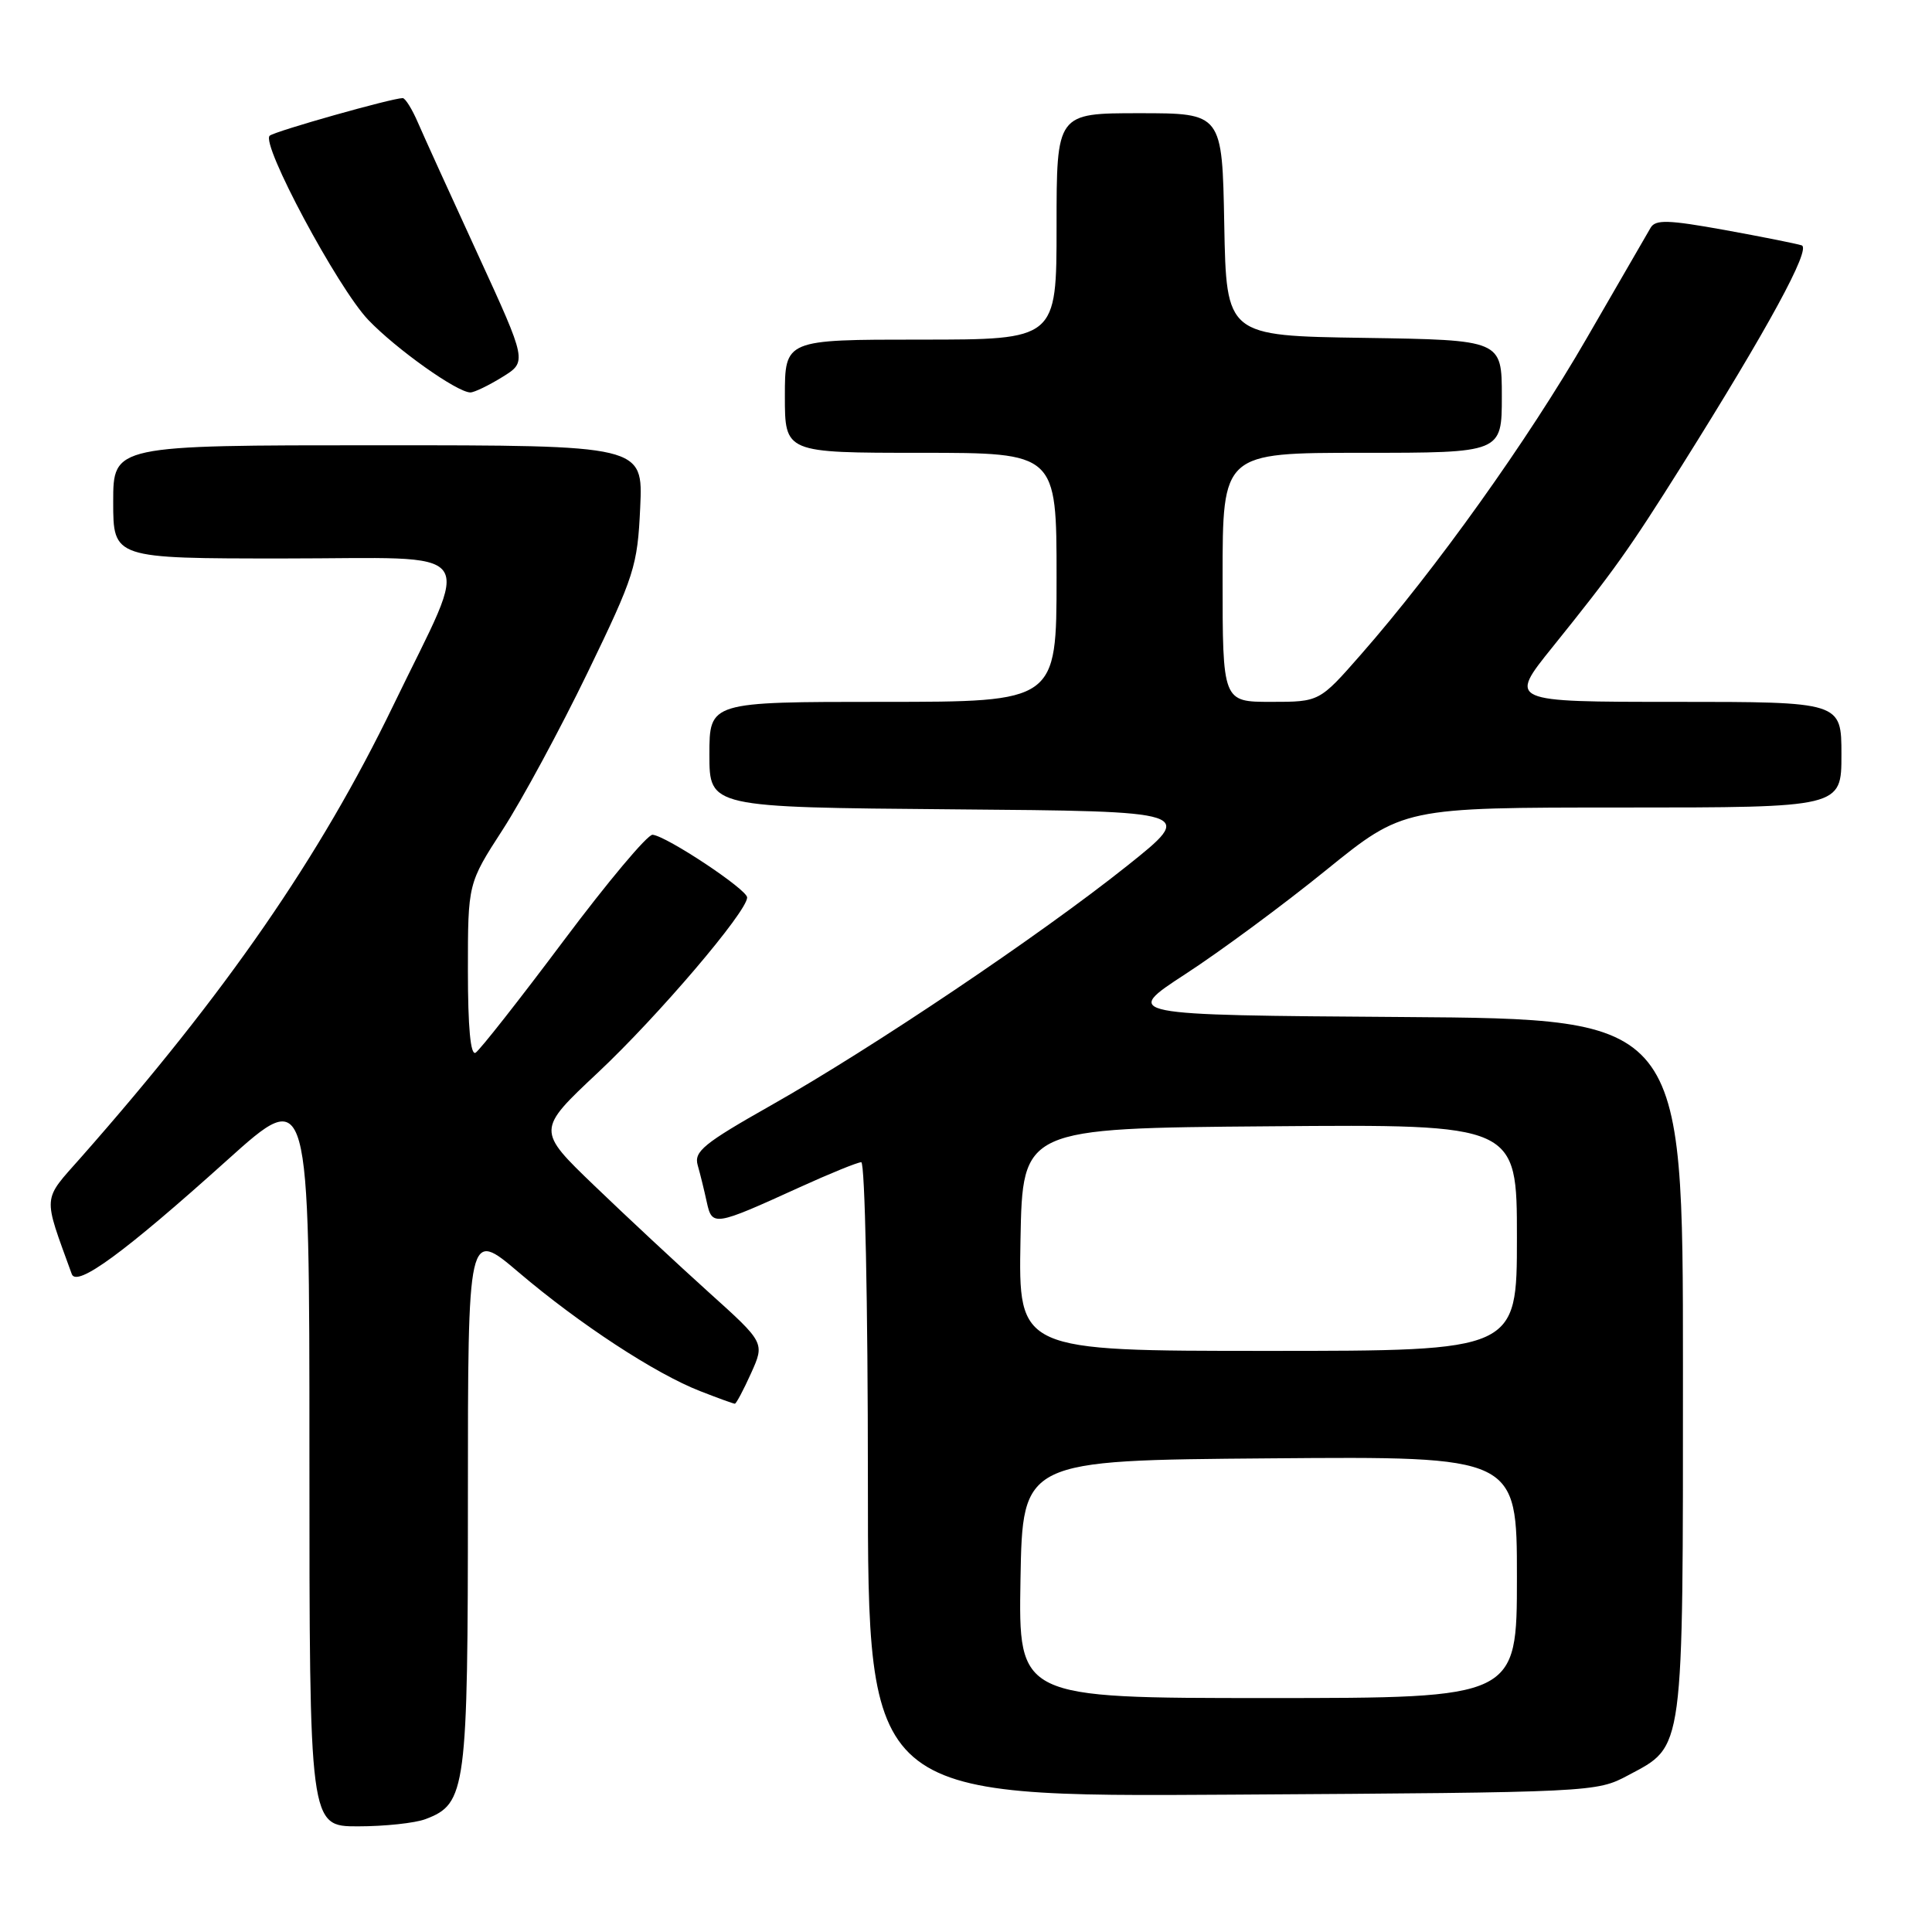 <?xml version="1.0" encoding="UTF-8" standalone="no"?>
<!DOCTYPE svg PUBLIC "-//W3C//DTD SVG 1.1//EN" "http://www.w3.org/Graphics/SVG/1.1/DTD/svg11.dtd" >
<svg xmlns="http://www.w3.org/2000/svg" xmlns:xlink="http://www.w3.org/1999/xlink" version="1.1" viewBox="0 0 256 256">
 <g >
 <path fill="currentColor"
d=" M 56.39 241.04 C 61.77 239.00 62.00 237.24 62.00 198.49 C 62.00 162.87 62.00 162.87 68.75 168.61 C 76.77 175.43 86.85 182.03 92.77 184.33 C 95.12 185.25 97.19 186.00 97.37 186.00 C 97.55 186.00 98.52 184.18 99.52 181.96 C 101.34 177.92 101.34 177.92 93.92 171.24 C 89.84 167.56 83.03 161.22 78.80 157.15 C 71.10 149.75 71.10 149.75 79.22 142.13 C 87.19 134.65 99.00 120.79 99.00 118.92 C 99.00 117.86 88.33 110.78 86.47 110.61 C 85.81 110.55 80.50 116.88 74.66 124.68 C 68.82 132.48 63.58 139.14 63.02 139.49 C 62.35 139.90 62.00 136.16 62.00 128.59 C 62.00 117.06 62.00 117.06 66.62 109.92 C 69.16 105.99 74.22 96.64 77.85 89.14 C 84.08 76.27 84.47 75.03 84.83 67.25 C 85.21 59.00 85.21 59.00 50.10 59.00 C 15.00 59.00 15.00 59.00 15.00 66.50 C 15.00 74.00 15.00 74.00 37.61 74.00 C 64.17 74.00 62.57 71.84 52.10 93.50 C 42.40 113.55 29.97 131.54 10.75 153.34 C 5.56 159.21 5.65 158.17 9.51 168.82 C 10.16 170.61 16.47 165.99 30.12 153.71 C 41.00 143.92 41.00 143.92 41.00 192.96 C 41.00 242.00 41.00 242.00 47.43 242.00 C 50.97 242.00 55.00 241.57 56.39 241.04 Z  M 215.73 235.24 C 223.20 231.25 223.00 232.77 223.00 181.06 C 223.00 135.02 223.00 135.02 185.87 134.76 C 148.74 134.50 148.74 134.50 157.10 129.05 C 161.70 126.06 170.08 119.87 175.71 115.30 C 185.96 107.00 185.96 107.00 214.98 107.00 C 244.00 107.00 244.00 107.00 244.00 100.00 C 244.00 93.00 244.00 93.00 221.94 93.00 C 199.87 93.00 199.87 93.00 205.71 85.75 C 213.84 75.65 215.83 72.86 222.84 61.71 C 234.27 43.51 240.02 32.94 238.73 32.51 C 238.05 32.29 233.45 31.37 228.50 30.47 C 221.07 29.13 219.37 29.07 218.72 30.17 C 218.29 30.90 214.48 37.50 210.24 44.83 C 202.43 58.36 190.26 75.41 180.31 86.75 C 174.83 93.00 174.83 93.00 168.42 93.00 C 162.00 93.00 162.00 93.00 162.00 76.50 C 162.00 60.00 162.00 60.00 180.50 60.00 C 199.00 60.00 199.00 60.00 199.00 52.52 C 199.00 45.05 199.00 45.05 180.75 44.77 C 162.50 44.50 162.50 44.50 162.22 29.75 C 161.95 15.00 161.95 15.00 150.97 15.00 C 140.00 15.00 140.00 15.00 140.00 30.00 C 140.00 45.00 140.00 45.00 122.00 45.00 C 104.00 45.00 104.00 45.00 104.00 52.50 C 104.00 60.00 104.00 60.00 122.00 60.00 C 140.00 60.00 140.00 60.00 140.00 76.50 C 140.00 93.00 140.00 93.00 117.00 93.00 C 94.00 93.00 94.00 93.00 94.00 99.99 C 94.00 106.97 94.00 106.97 126.20 107.24 C 158.41 107.50 158.41 107.50 149.32 114.75 C 137.78 123.95 115.53 138.91 102.17 146.46 C 93.23 151.52 91.93 152.58 92.45 154.40 C 92.78 155.55 93.32 157.75 93.65 159.28 C 94.36 162.52 94.63 162.48 105.87 157.36 C 109.93 155.51 113.64 154.00 114.12 154.00 C 114.61 154.00 115.00 172.68 115.00 196.05 C 115.00 238.11 115.00 238.11 163.25 237.80 C 211.15 237.50 211.53 237.48 215.73 235.24 Z  M 66.56 49.96 C 69.85 47.93 69.85 47.93 63.32 33.71 C 59.73 25.90 56.15 18.04 55.38 16.25 C 54.61 14.46 53.70 13.00 53.36 13.00 C 51.95 13.00 36.44 17.38 35.74 17.98 C 34.51 19.02 44.74 38.13 48.79 42.38 C 52.51 46.27 60.58 52.00 62.33 52.00 C 62.84 52.00 64.75 51.08 66.56 49.96 Z  M 135.22 209.25 C 135.50 193.50 135.50 193.50 168.25 193.24 C 201.00 192.97 201.00 192.97 201.00 208.99 C 201.00 225.00 201.00 225.00 167.97 225.00 C 134.95 225.00 134.95 225.00 135.22 209.25 Z  M 135.22 164.25 C 135.50 149.50 135.50 149.50 168.25 149.24 C 201.00 148.97 201.00 148.97 201.00 163.99 C 201.00 179.00 201.00 179.00 167.97 179.00 C 134.95 179.00 134.95 179.00 135.22 164.25 Z "/>
</g>
</svg>